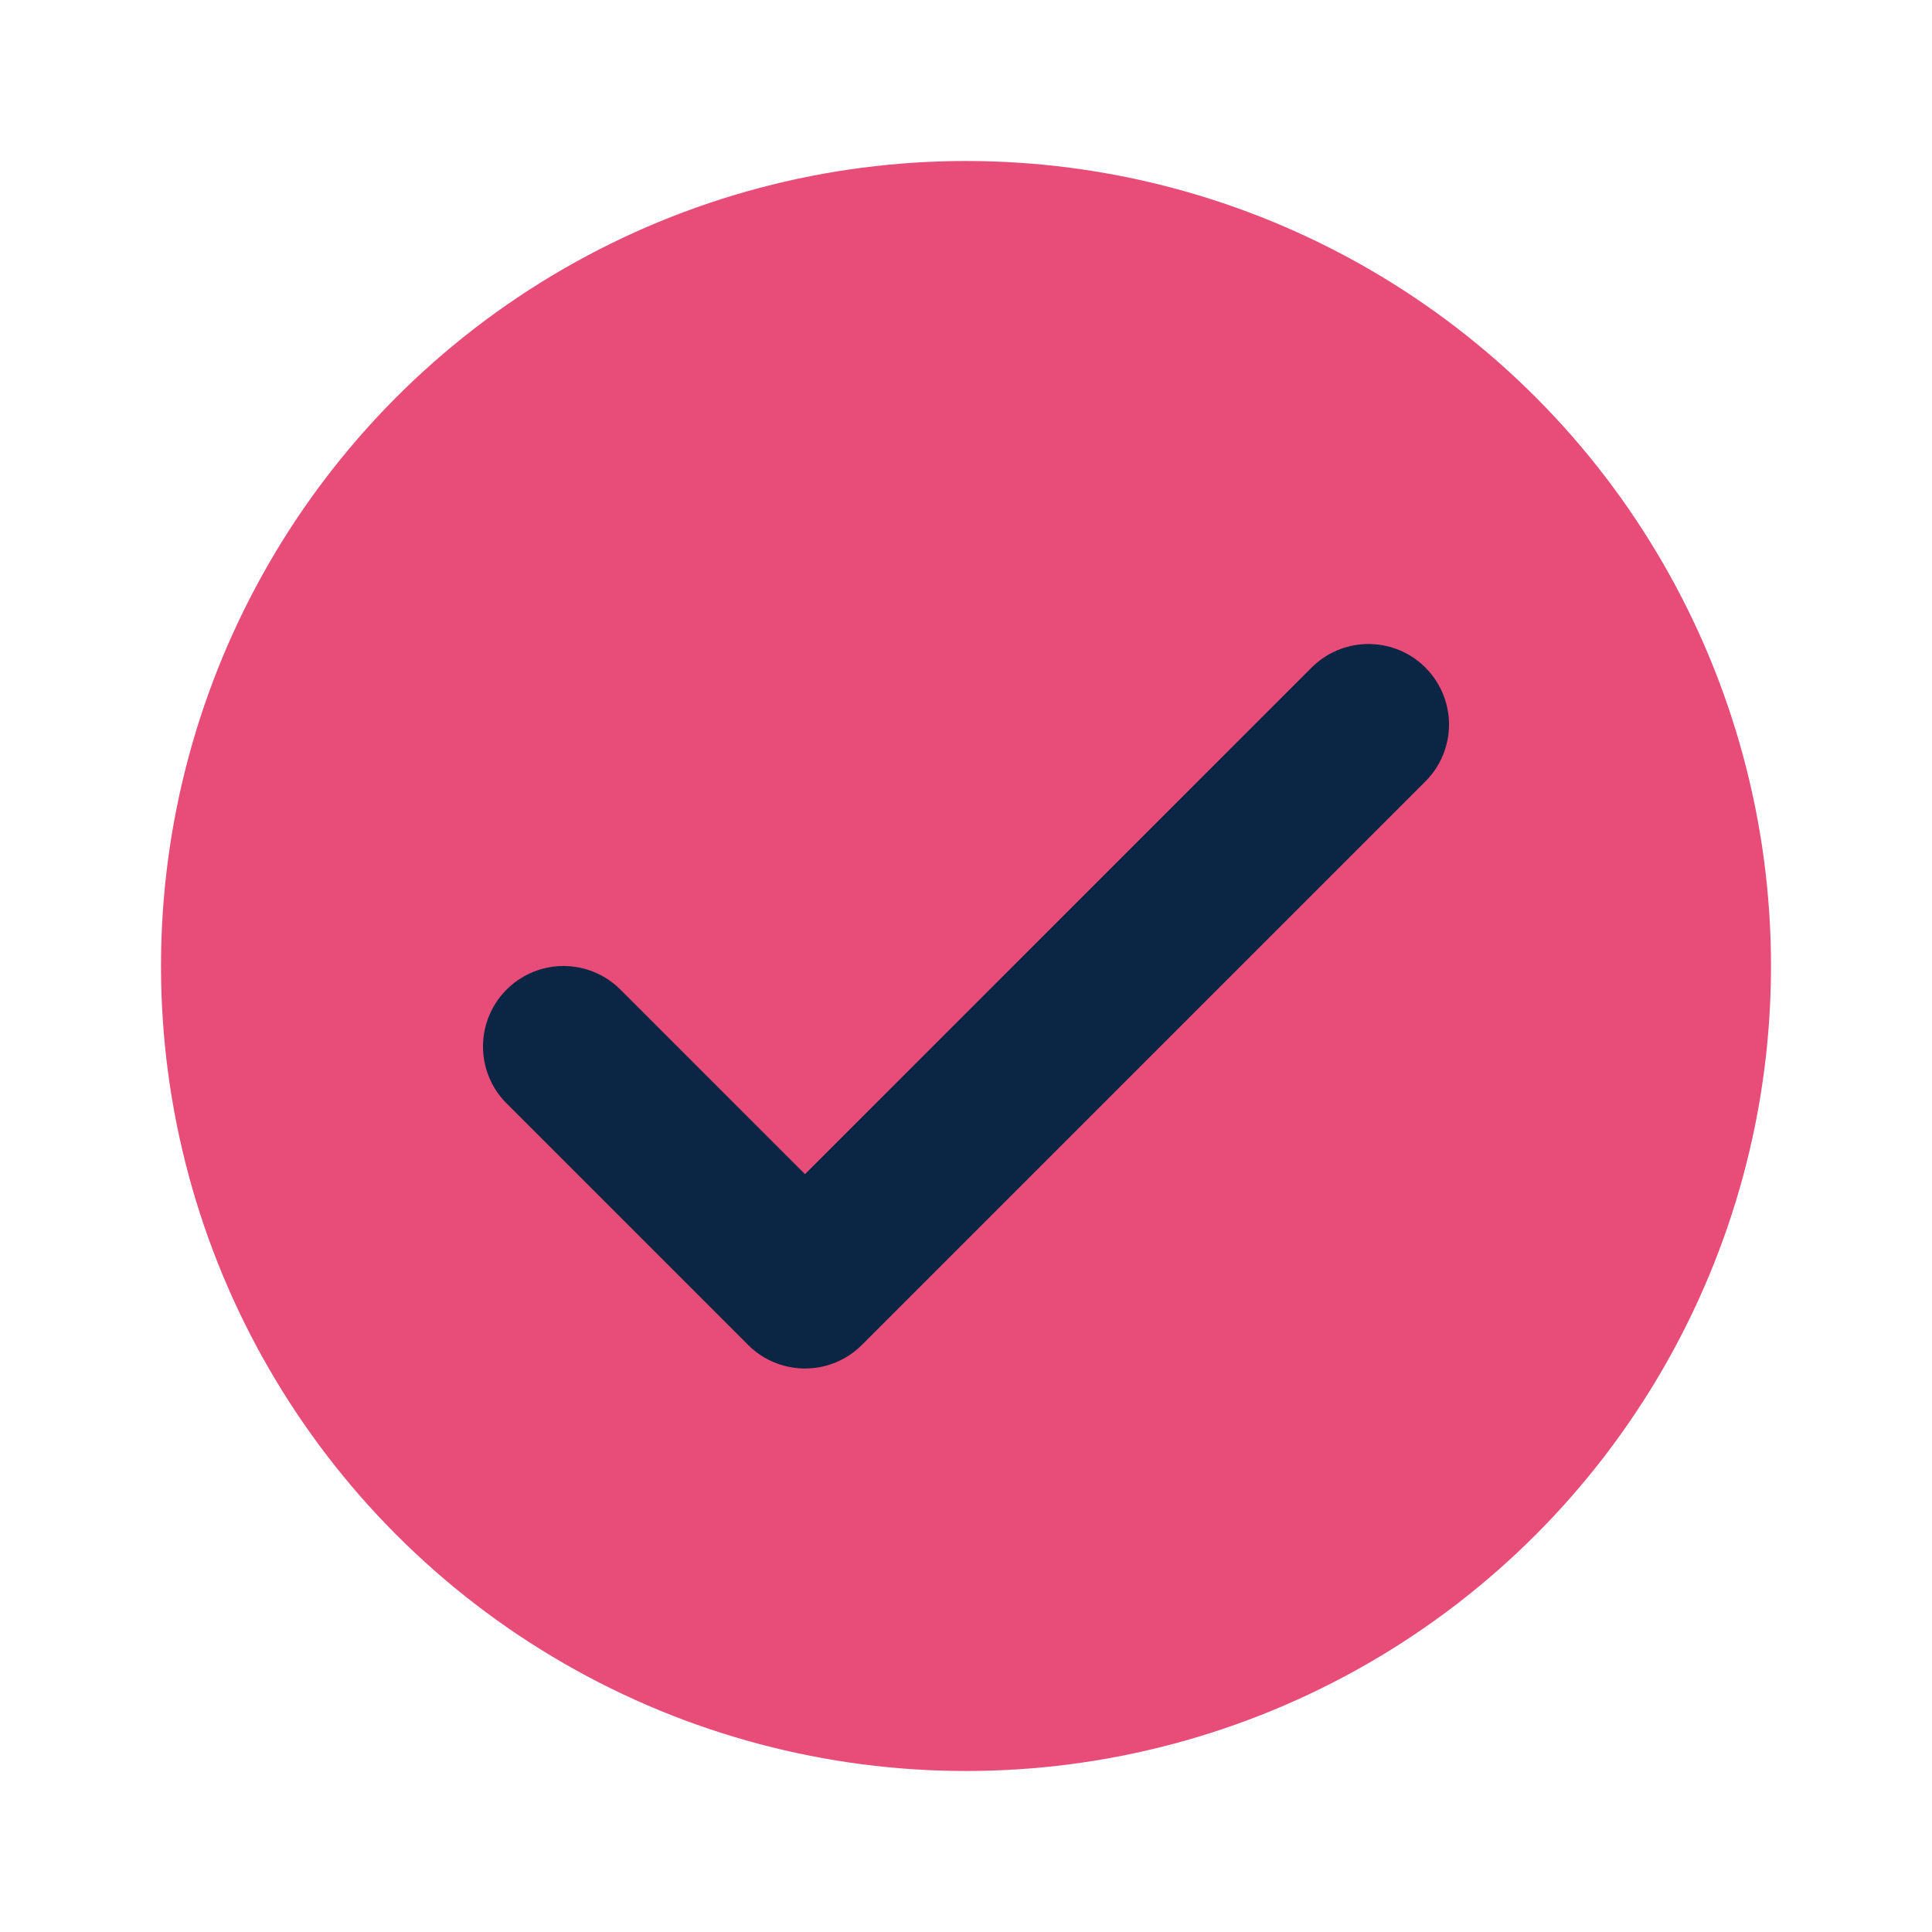 <svg xmlns="http://www.w3.org/2000/svg" viewBox="0 0 24 24">
  <circle cx="12" cy="12" r="10" fill="#E84D79"/>
  <path d="M7 13l3 3 7-7" fill="none" stroke="#0b2545" stroke-width="2" stroke-linecap="round" stroke-linejoin="round"/>
</svg>
